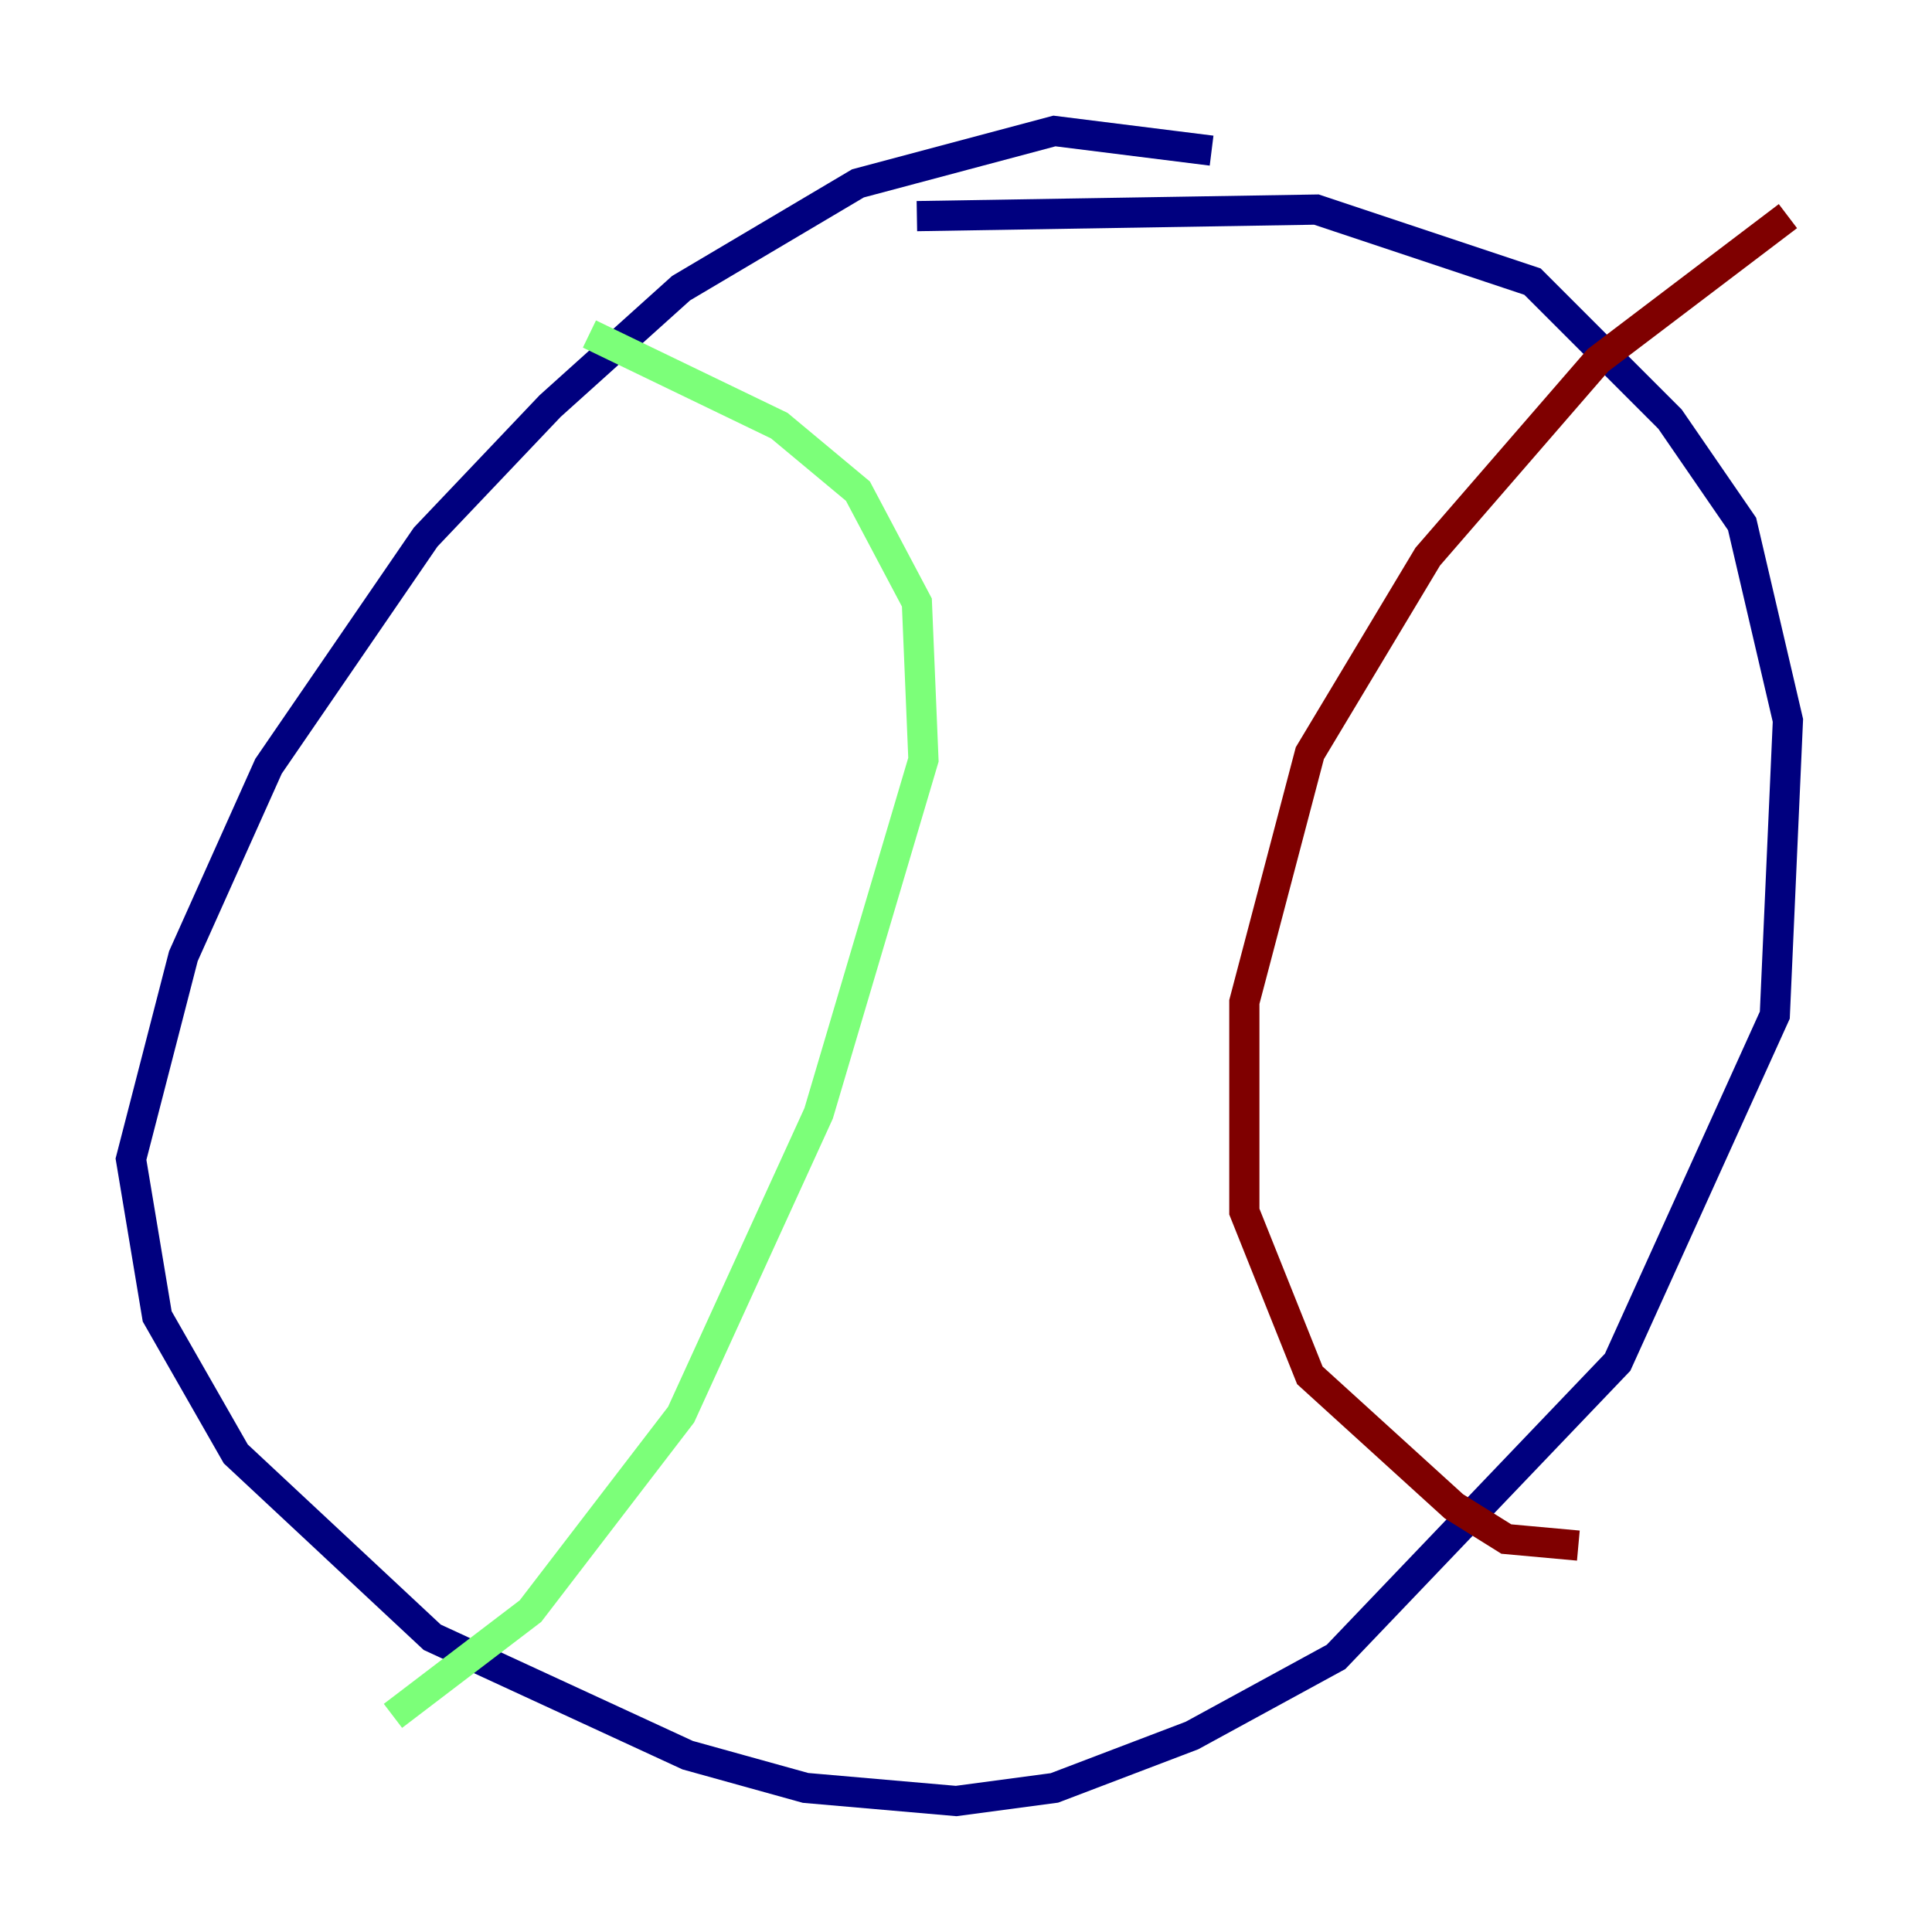 <?xml version="1.0" encoding="utf-8" ?>
<svg baseProfile="tiny" height="128" version="1.2" viewBox="0,0,128,128" width="128" xmlns="http://www.w3.org/2000/svg" xmlns:ev="http://www.w3.org/2001/xml-events" xmlns:xlink="http://www.w3.org/1999/xlink"><defs /><polyline fill="none" points="80.271,9.98 69.858,8.678 56.841,12.149 45.125,19.091 36.447,26.902 28.203,35.58 17.79,50.766 12.149,63.349 8.678,76.8 10.414,87.214 15.62,96.325 28.637,108.475 45.559,116.285 53.37,118.454 63.349,119.322 69.858,118.454 78.969,114.983 88.515,109.776 107.173,90.251 117.586,67.254 118.454,47.729 115.417,34.712 110.644,27.77 101.532,18.658 87.214,13.885 60.746,14.319" stroke="#00007f" stroke-width="2" /><polyline fill="none" points="39.051,22.129 51.634,28.203 56.841,32.542 60.746,39.919 61.18,50.332 54.237,73.763 45.125,93.722 35.146,106.739 26.034,113.681" stroke="#7cff79" stroke-width="2" /><polyline fill="none" points="118.454,14.319 105.871,23.864 94.59,36.881 86.78,49.898 82.441,66.386 82.441,80.271 86.78,91.119 96.325,99.797 99.797,101.966 104.57,102.4" stroke="#7f0000" stroke-width="2" /></svg>